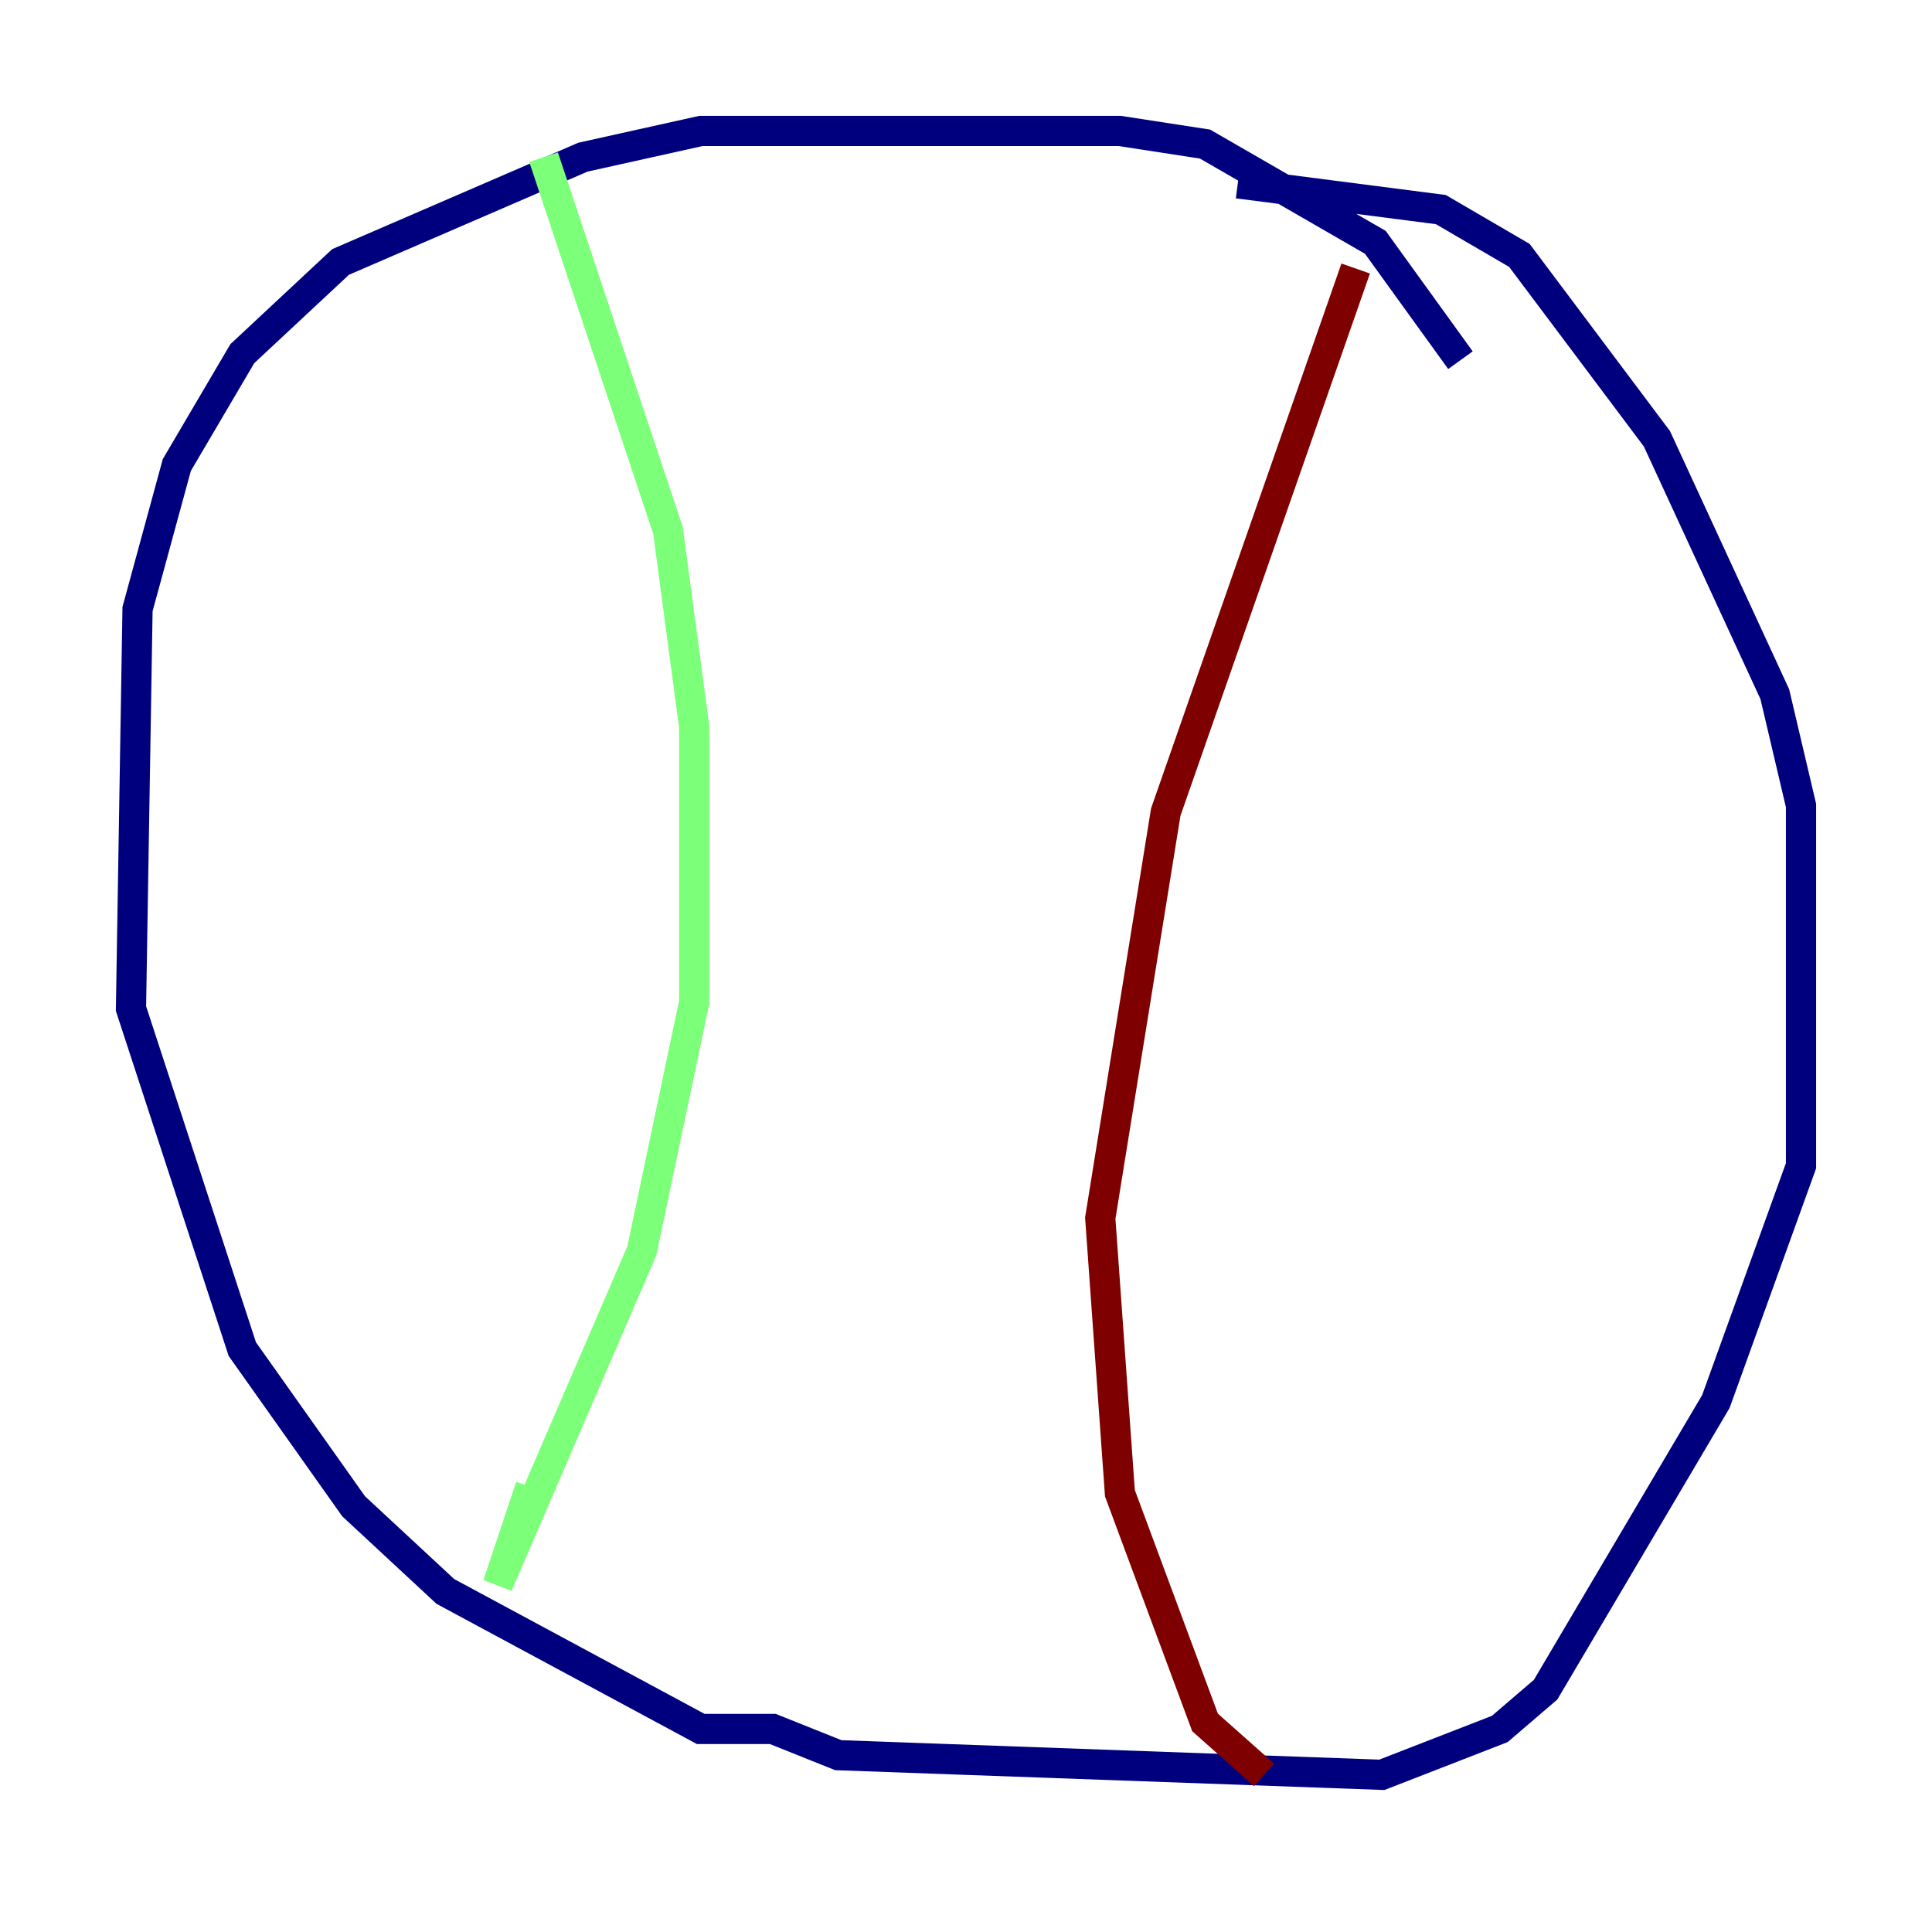 <?xml version="1.0" encoding="utf-8" ?>
<svg baseProfile="tiny" height="128" version="1.2" viewBox="0,0,128,128" width="128" xmlns="http://www.w3.org/2000/svg" xmlns:ev="http://www.w3.org/2001/xml-events" xmlns:xlink="http://www.w3.org/1999/xlink"><defs /><polyline fill="none" points="96.759,23.864 91.119,16.054 79.837,9.546 74.197,8.678 46.427,8.678 38.617,10.414 22.563,17.356 16.054,23.43 11.715,30.807 9.112,40.352 8.678,66.82 16.054,89.383 23.43,99.797 29.505,105.437 46.427,114.549 51.2,114.549 55.539,116.285 91.552,117.586 99.363,114.549 102.4,111.946 113.681,92.854 119.322,77.234 119.322,53.37 117.586,45.993 109.776,29.071 100.664,16.922 95.458,13.885 82.007,12.149" stroke="#00007f" stroke-width="2" /><polyline fill="none" points="36.014,10.414 44.258,35.146 45.993,48.163 45.993,66.386 42.522,82.875 32.976,105.003 35.146,98.495" stroke="#7cff79" stroke-width="2" /><polyline fill="none" points="89.817,17.79 77.234,53.803 72.895,80.705 74.197,98.929 79.837,114.115 83.742,117.586" stroke="#7f0000" stroke-width="2" /></svg>